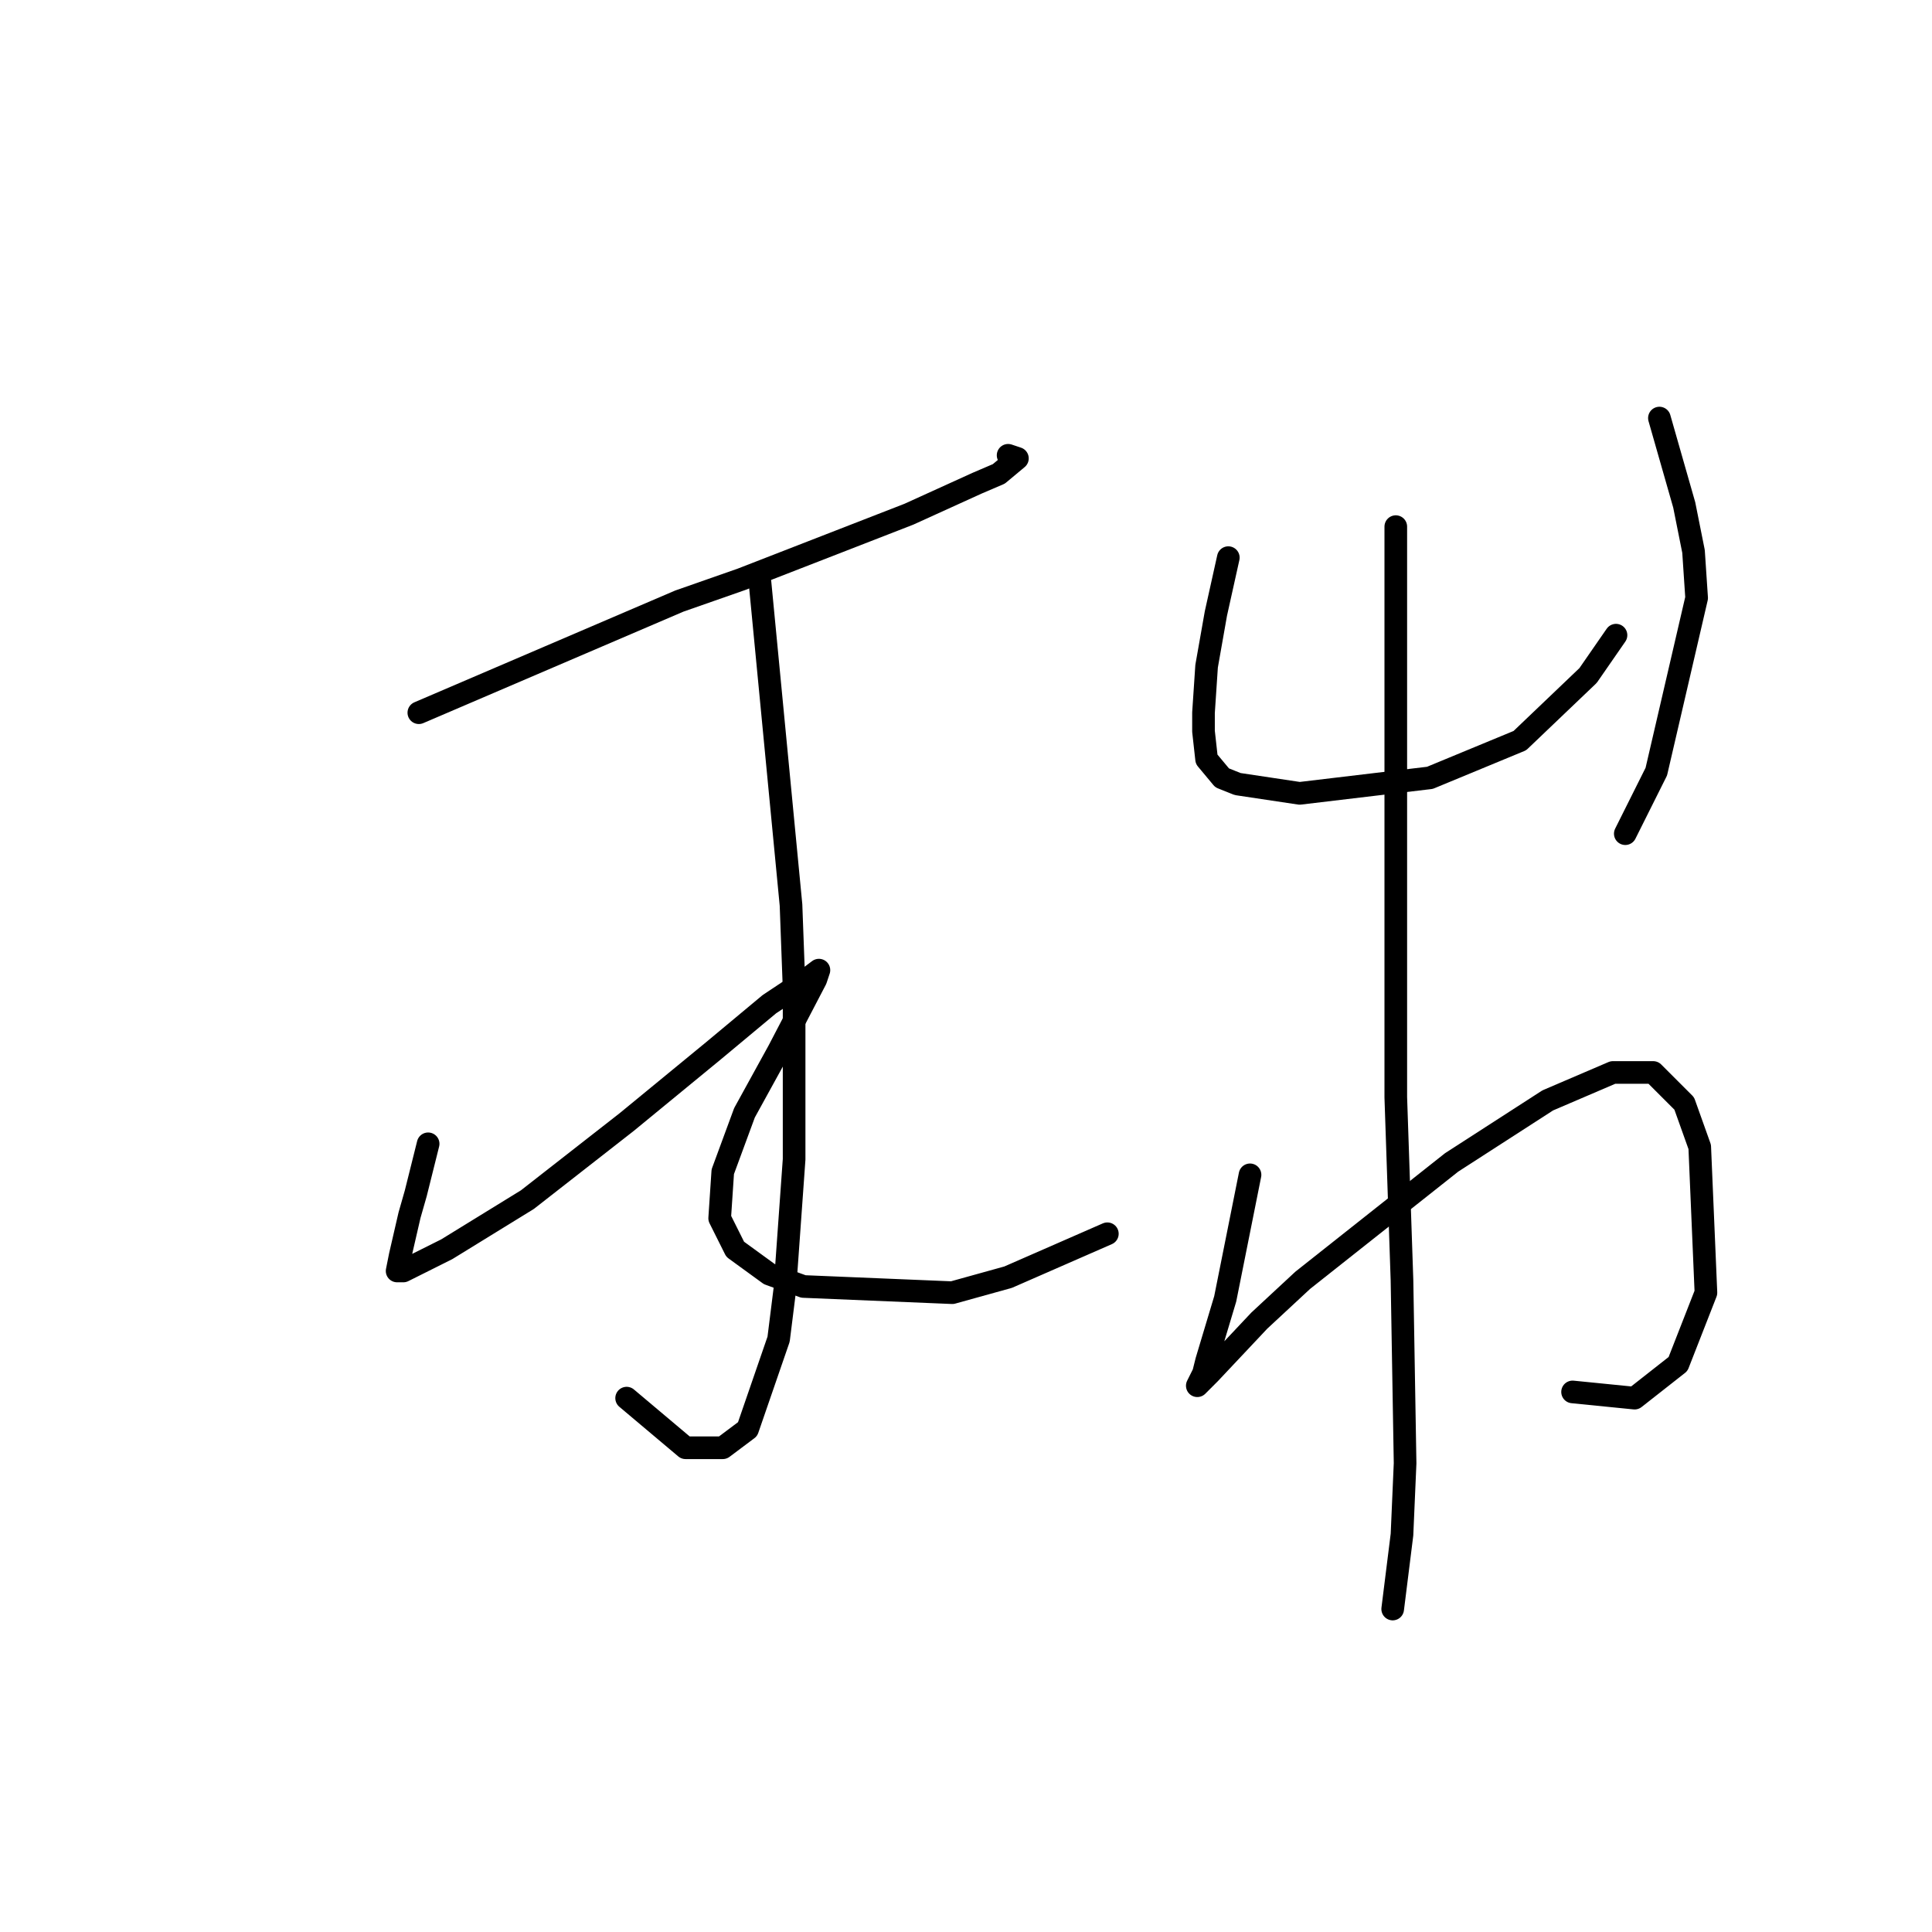 <?xml version="1.0" standalone="no"?>
    <svg width="256" height="256" xmlns="http://www.w3.org/2000/svg" version="1.1">
    <polyline stroke="black" stroke-width="3" stroke-linecap="round" fill="transparent" stroke-linejoin="round" points="55.498 94.438 72.758 87.041 90.018 79.644 98.237 76.767 120.429 68.137 129.47 64.027 132.347 62.794 134.812 60.74 133.58 60.329 133.58 60.329 " />
        <polyline stroke="black" stroke-width="3" stroke-linecap="round" fill="transparent" stroke-linejoin="round" points="100.703 77.178 102.758 98.548 104.813 119.918 105.224 131.013 105.224 153.616 103.991 170.876 103.169 177.452 99.059 189.37 95.771 191.835 90.84 191.835 83.032 185.26 83.032 185.26 " />
        <polyline stroke="black" stroke-width="3" stroke-linecap="round" fill="transparent" stroke-linejoin="round" points="56.73 151.561 55.909 154.849 55.087 158.137 54.265 161.013 53.032 166.356 52.621 168.411 53.443 168.411 59.196 165.534 69.881 158.959 83.032 148.685 94.539 139.233 101.936 133.068 106.867 129.781 108.511 128.548 108.1 129.781 103.169 139.233 98.648 147.452 95.771 155.26 95.361 161.424 97.415 165.534 101.936 168.822 106.456 170.465 126.182 171.287 133.58 169.233 146.73 163.479 146.73 163.479 " />
        <polyline stroke="black" stroke-width="3" stroke-linecap="round" fill="transparent" stroke-linejoin="round" points="162.758 73.89 161.936 77.589 161.114 81.288 159.881 88.274 159.47 94.438 159.47 96.904 159.881 100.603 161.936 103.068 163.991 103.89 172.21 105.123 189.47 103.068 201.388 98.137 210.429 89.507 214.128 84.164 214.128 84.164 " />
        <polyline stroke="black" stroke-width="3" stroke-linecap="round" fill="transparent" stroke-linejoin="round" points="219.881 55.397 221.525 61.151 223.169 66.904 224.401 73.068 224.812 79.233 219.47 102.246 215.36 110.466 215.36 110.466 " />
        <polyline stroke="black" stroke-width="3" stroke-linecap="round" fill="transparent" stroke-linejoin="round" points="165.634 155.671 163.991 163.89 162.347 172.109 159.881 180.328 159.47 181.972 158.648 183.616 159.059 183.205 160.292 181.972 166.867 174.986 172.621 169.644 192.347 154.027 205.086 145.808 213.717 142.109 219.059 142.109 223.169 146.219 225.223 151.972 226.045 171.287 222.347 180.739 216.593 185.26 208.374 184.438 208.374 184.438 " />
        <polyline stroke="black" stroke-width="3" stroke-linecap="round" fill="transparent" stroke-linejoin="round" points="184.949 69.781 184.949 84.164 184.949 98.548 184.949 114.986 184.949 145.397 185.771 169.644 186.182 193.89 185.771 203.342 184.539 213.205 184.539 213.205 " />
        </svg>